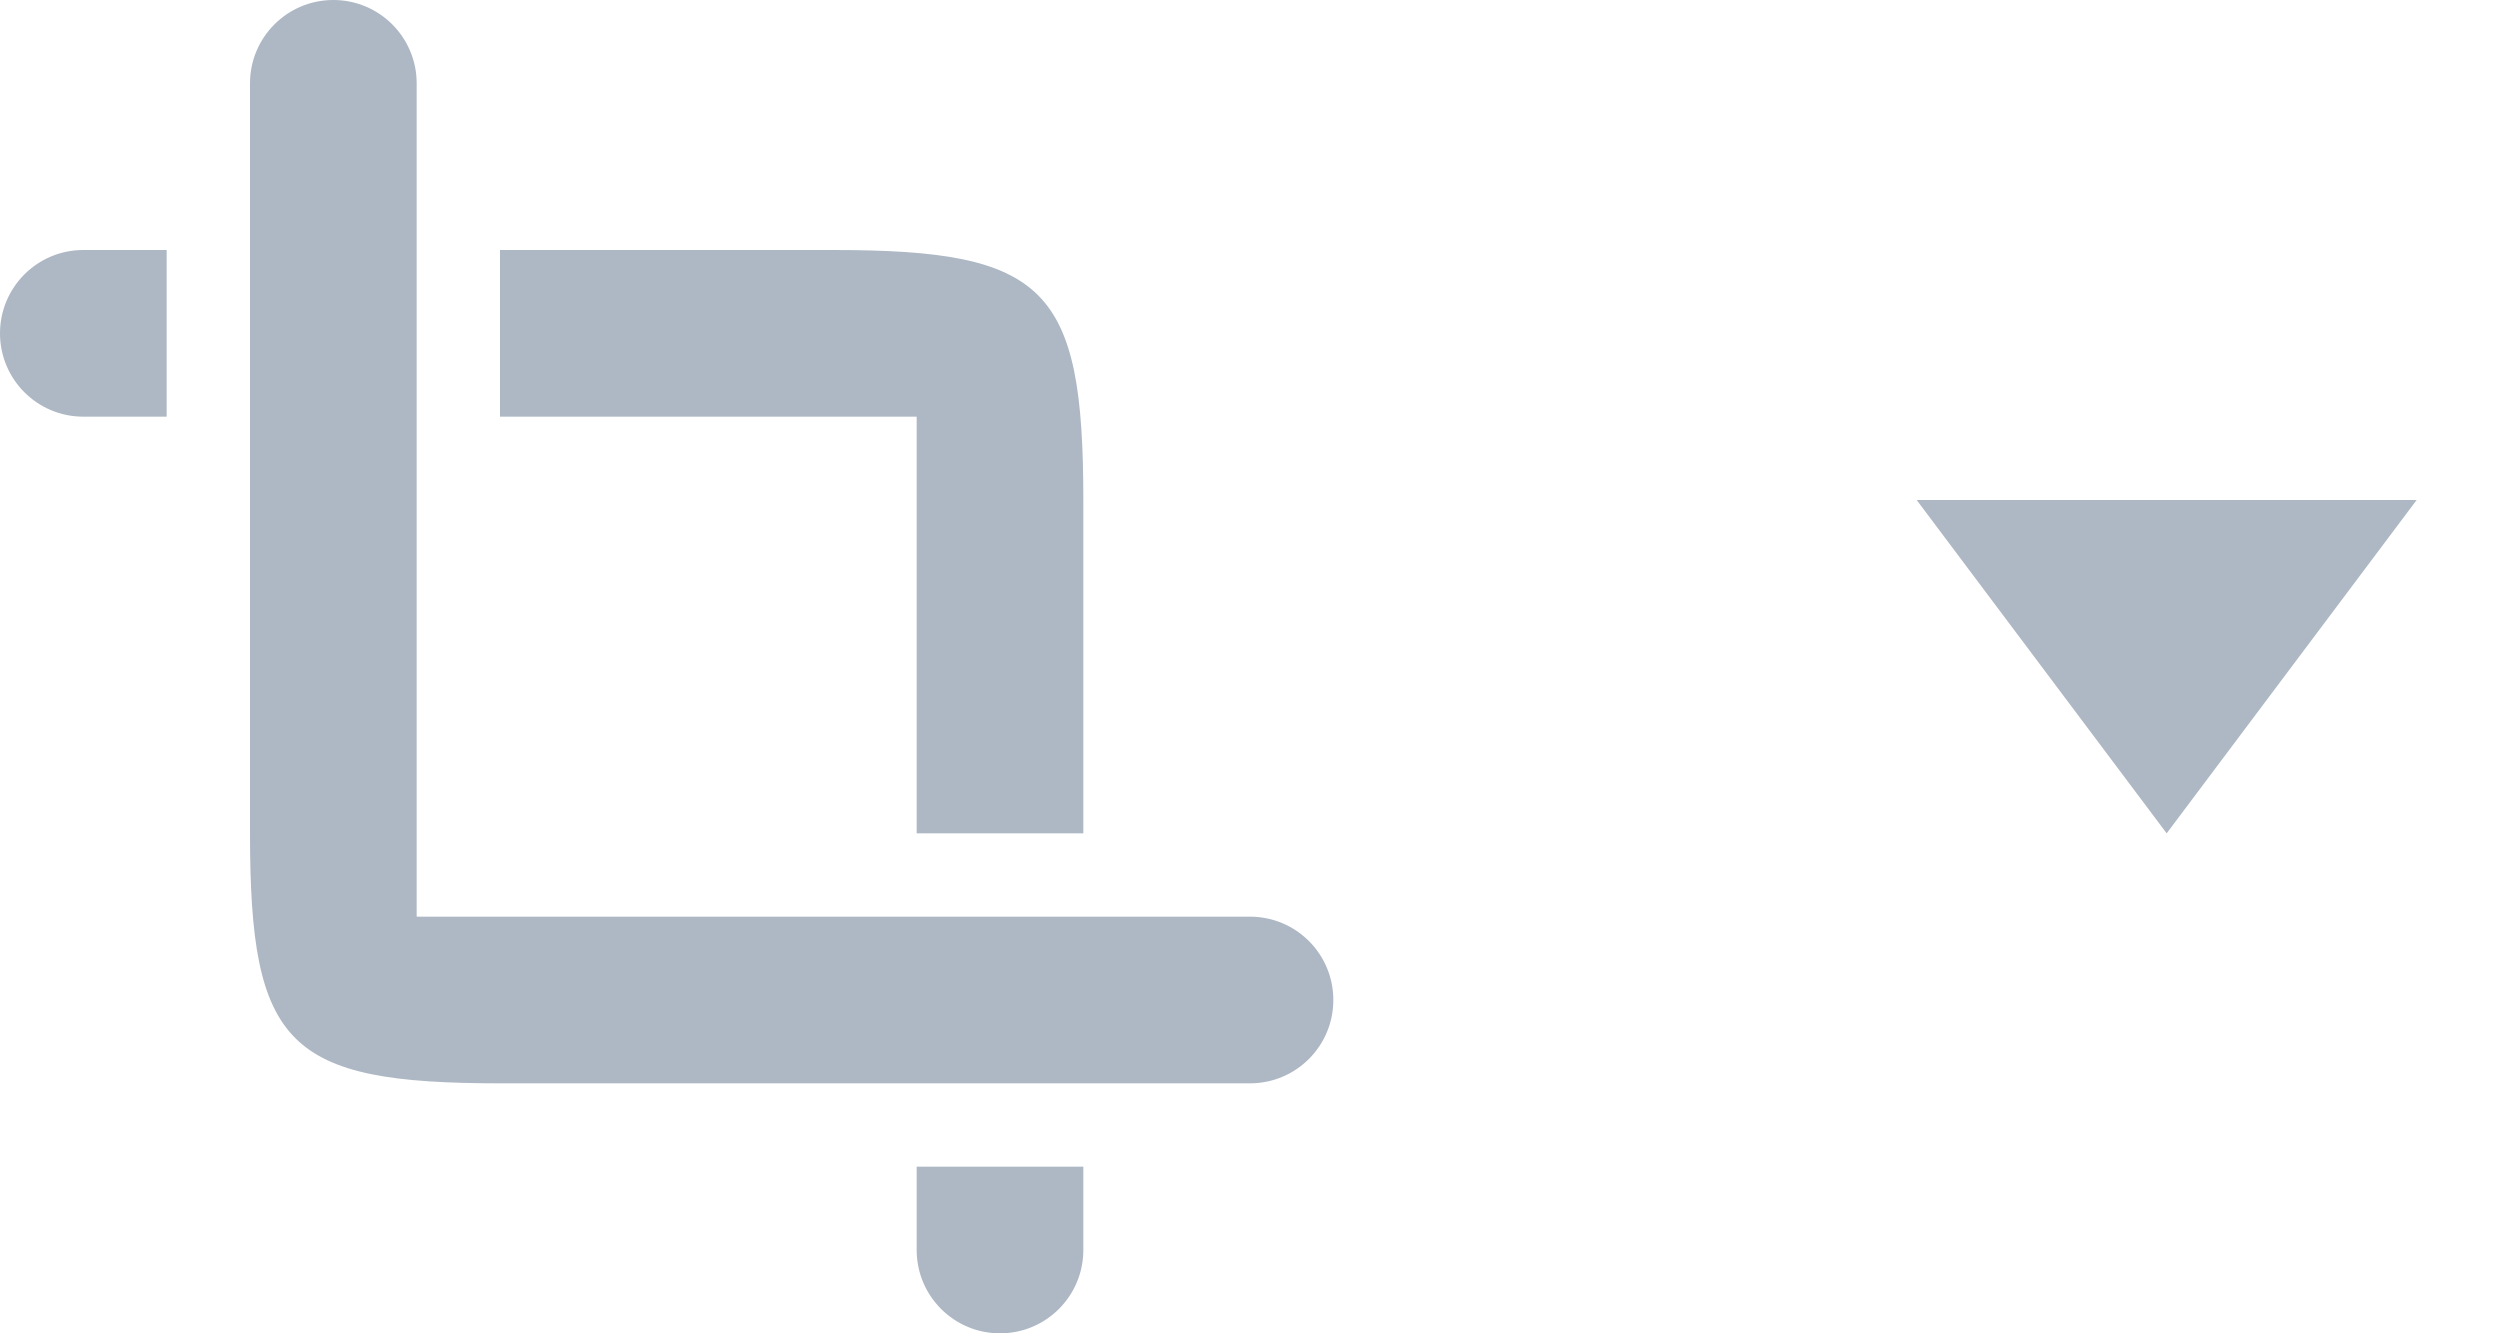 <?xml version="1.0" encoding="UTF-8" standalone="no"?>
<svg width="30px" height="16px" viewBox="0 0 30 16" version="1.1" xmlns="http://www.w3.org/2000/svg" xmlns:xlink="http://www.w3.org/1999/xlink" xmlns:sketch="http://www.bohemiancoding.com/sketch/ns">
    <!-- Generator: Sketch 3.3.3 (12072) - http://www.bohemiancoding.com/sketch -->
    <title>截图</title>
    <desc>Created with Sketch.</desc>
    <defs></defs>
    <g id="v2" stroke="none" stroke-width="1" fill="none" fill-rule="evenodd" sketch:type="MSPage">
        <g id="协作icons" sketch:type="MSArtboardGroup" transform="translate(-802, -661)" fill="#ADB8C4">
            <g id="讨论区" sketch:type="MSLayerGroup" transform="translate(645.5, 158.5)">
                <g id="框" transform="translate(22, 390)" sketch:type="MSShapeGroup">
                    <g id="xiezuo-">
                        <path d="M149.5,123.5 L140.5,123.5 L139.5,123.5 L139.5,122.5 L139.5,113.5 C139.5,112.948 139.053,112.5 138.5,112.5 C137.947,112.5 137.5,112.948 137.5,113.5 L137.5,122.5 C137.5,125.051 137.948,125.5 140.5,125.5 L149.5,125.5 C150.053,125.5 150.5,125.052 150.5,124.5 C150.5,123.948 150.053,123.5 149.5,123.5 Z M134.5,116.5 C134.5,117.052 134.947,117.5 135.5,117.5 L136.5,117.5 L136.5,115.5 L135.5,115.5 C134.947,115.5 134.5,115.948 134.5,116.5 Z M145.5,117.5 L145.5,118.5 L145.5,122.5 L147.5,122.5 L147.5,118.5 C147.5,115.949 147.052,115.5 144.5,115.5 L140.5,115.5 L140.5,117.5 L144.5,117.5 L145.5,117.5 Z M145.5,127.5 C145.5,128.052 145.947,128.5 146.5,128.5 C147.053,128.5 147.5,128.052 147.5,127.5 L147.5,126.5 L145.5,126.5 L145.5,127.5 Z M160.5,122.5 L163.5,118.5 L157.5,118.5 L160.5,122.5 Z" id="Fill-1-Copy-3"></path>
                    </g>
                </g>
            </g>
        </g>
    </g>
</svg>